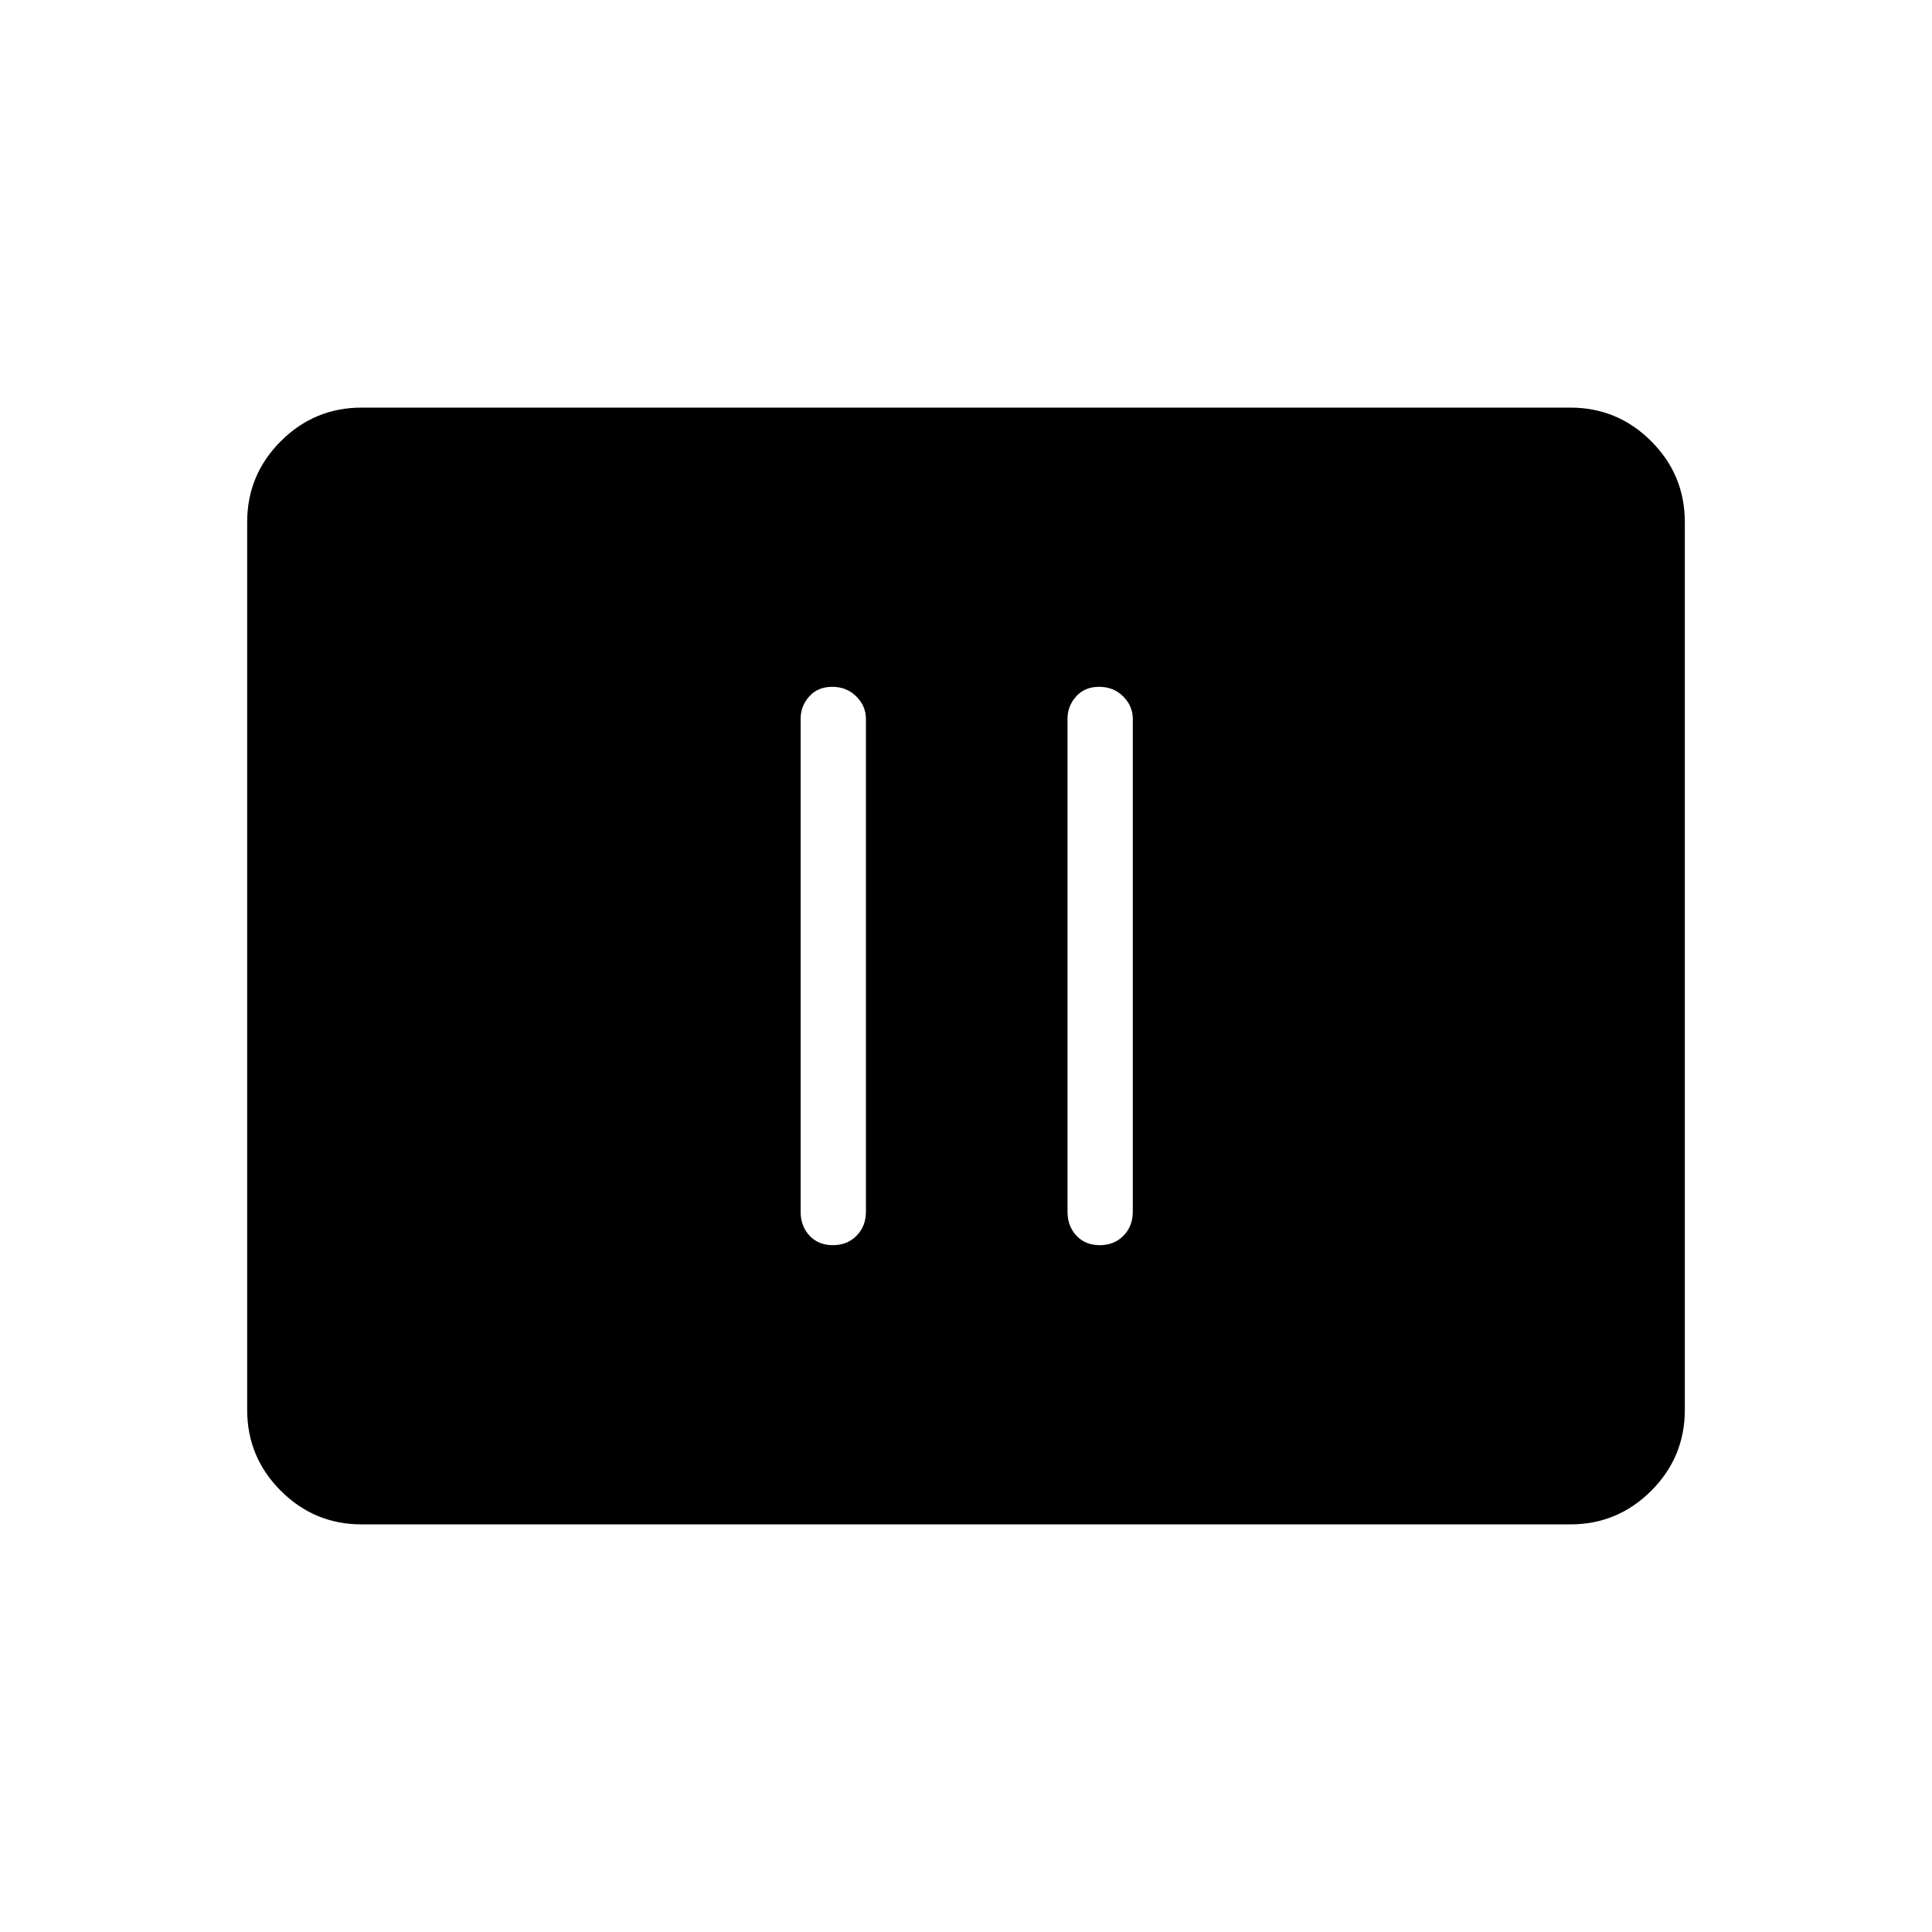 <svg xmlns="http://www.w3.org/2000/svg" height="40" viewBox="0 -960 960 960" width="40"><path d="M413.85-341.28q7.19 0 11.8-4.73 4.62-4.72 4.62-11.85v-245q0-6.3-4.77-11.08t-11.96-4.78q-7.19 0-11.45 4.78-4.26 4.78-4.26 11.08v245q0 7.13 4.41 11.85 4.41 4.73 11.61 4.73Zm132.61 0q7.19 0 11.81-4.73 4.61-4.72 4.61-11.85v-245q0-6.3-4.76-11.08-4.77-4.78-11.97-4.78-7.19 0-11.44 4.78-4.26 4.78-4.26 11.08v245q0 7.13 4.41 11.85 4.41 4.73 11.6 4.73ZM179.7-202.54q-23.48 0-40.18-16.7t-16.7-40.2v-441.12q0-23.5 16.7-40.2 16.7-16.7 40.18-16.7h600.6q23.48 0 40.18 16.7t16.7 40.2v441.12q0 23.5-16.7 40.2-16.7 16.7-40.18 16.7H179.7Z"/></svg>